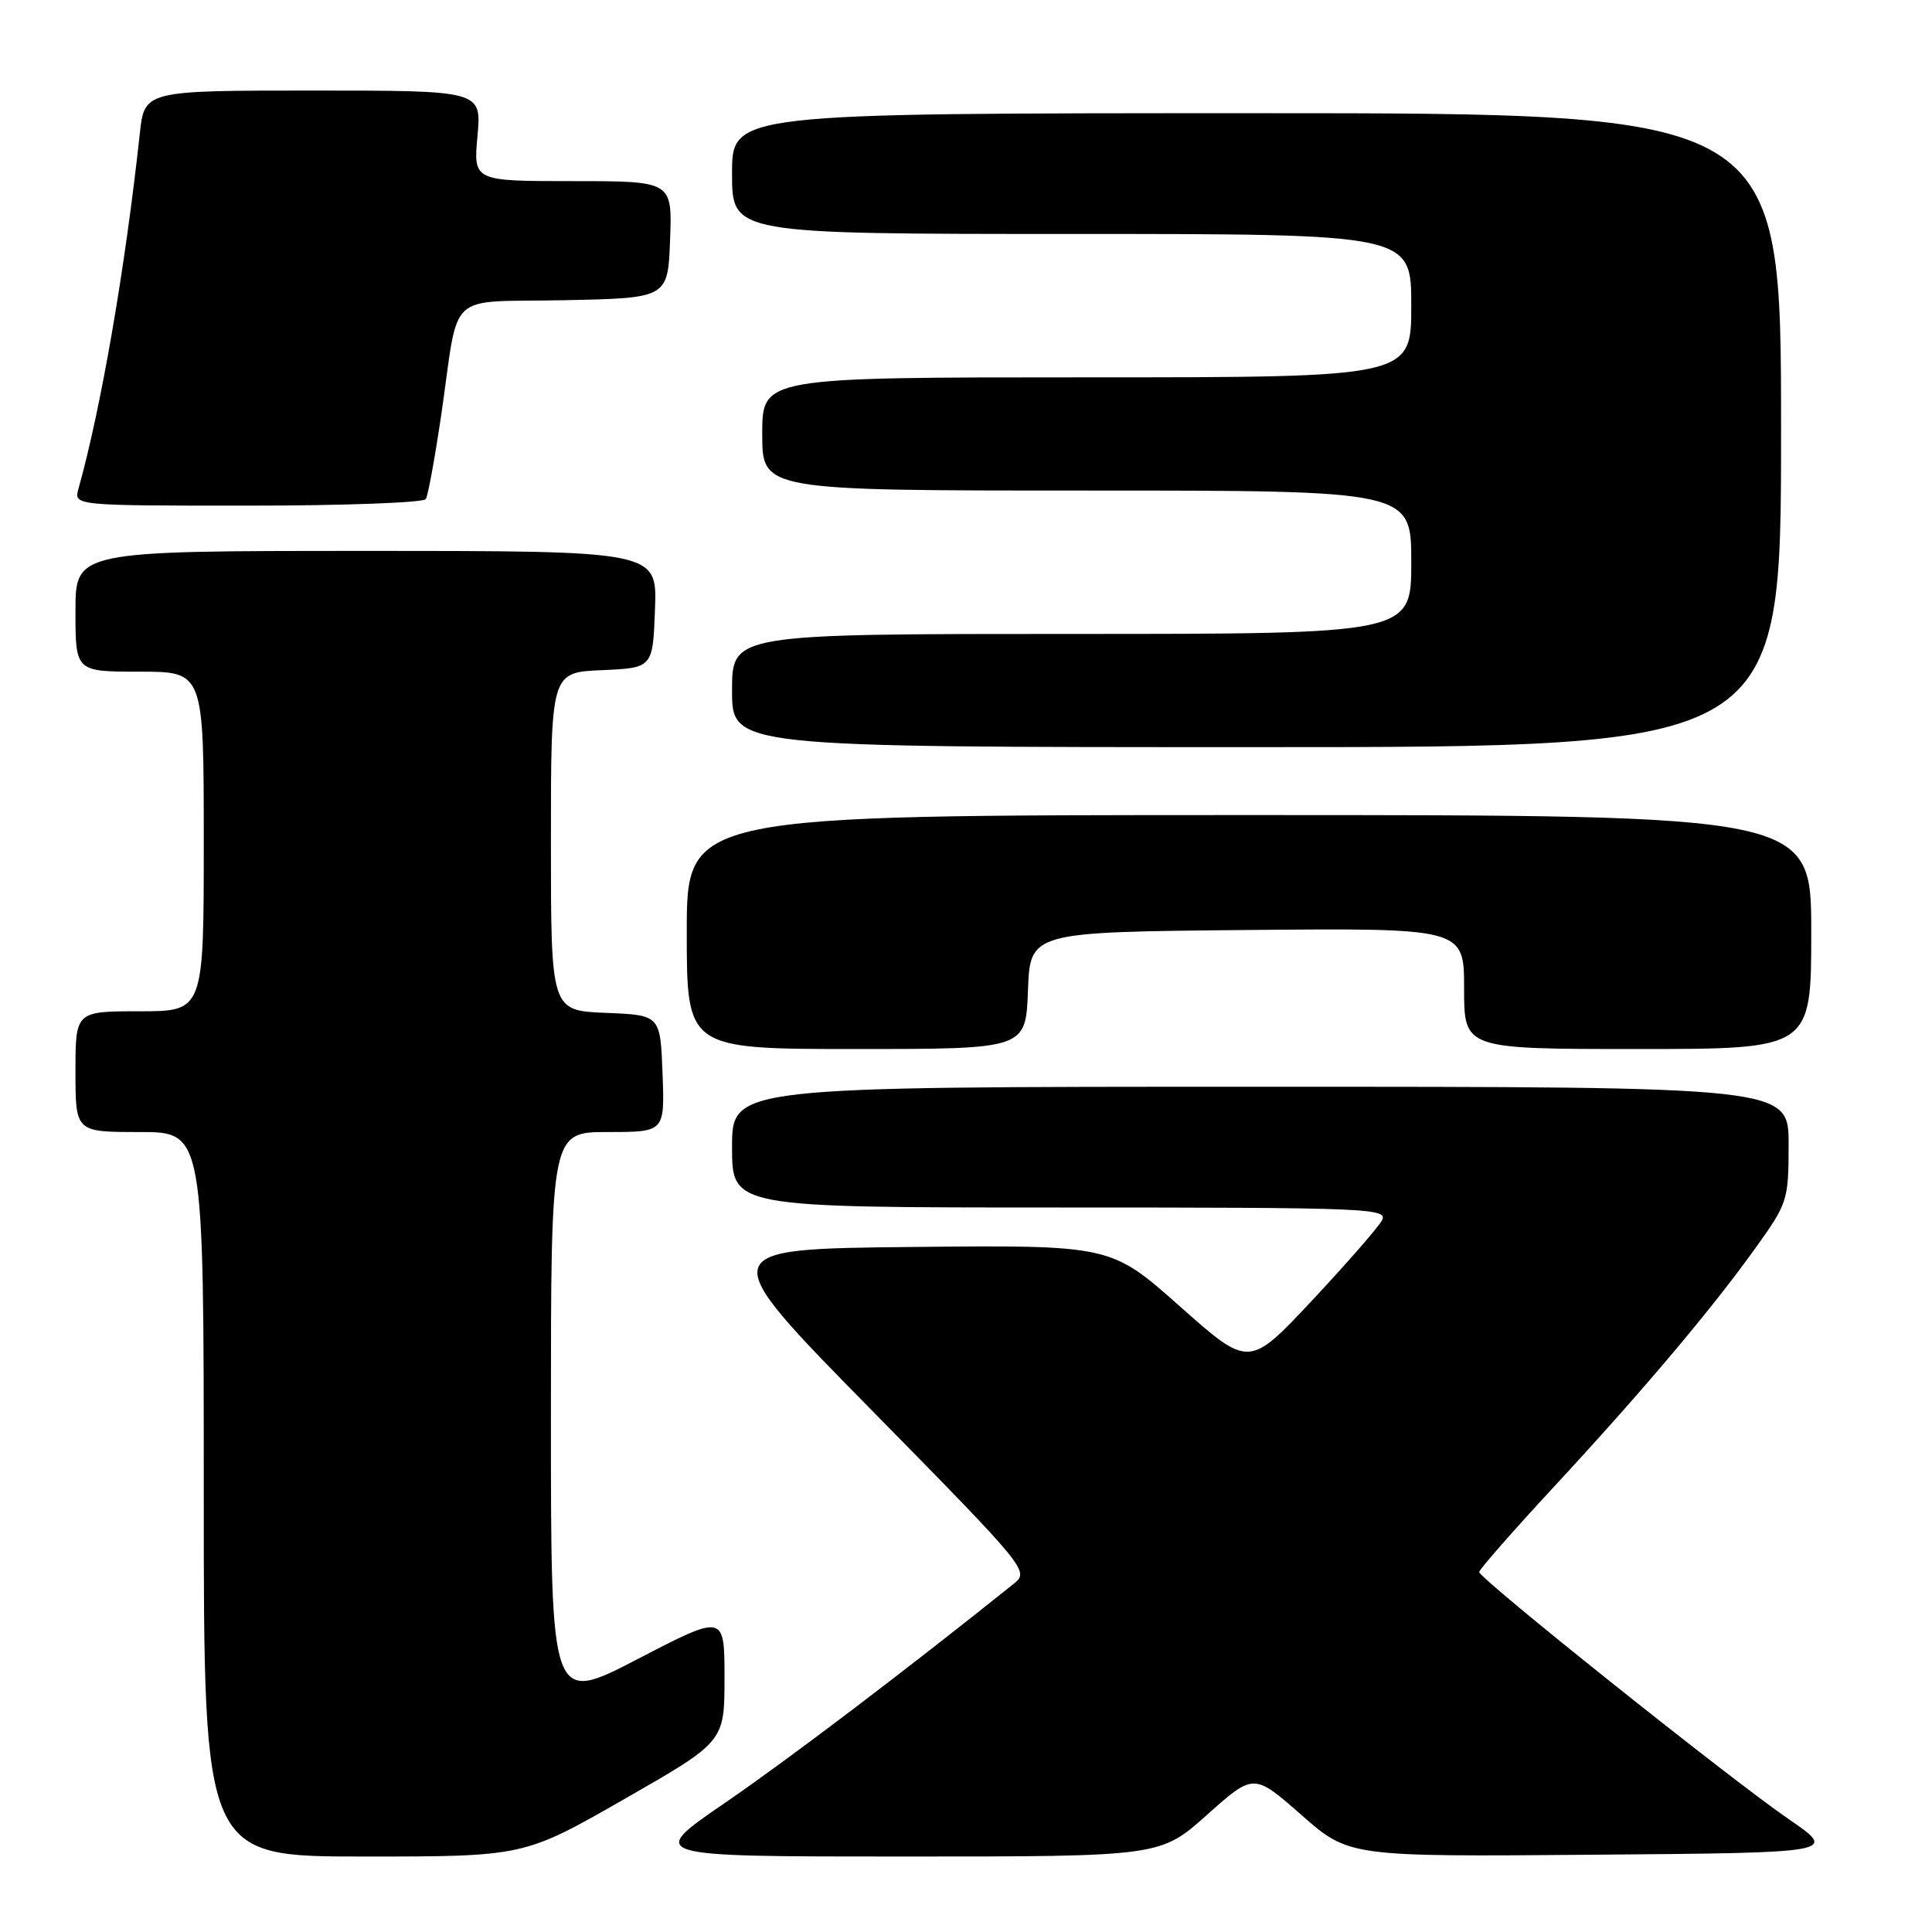 <?xml version="1.0" encoding="UTF-8" standalone="no"?>
<!DOCTYPE svg PUBLIC "-//W3C//DTD SVG 1.1//EN" "http://www.w3.org/Graphics/SVG/1.1/DTD/svg11.dtd" >
<svg xmlns="http://www.w3.org/2000/svg" xmlns:xlink="http://www.w3.org/1999/xlink" version="1.1" viewBox="0 0 256 256">
 <g >
 <path fill="currentColor"
d=" M 82.72 238.39 C 96.00 230.79 96.00 230.79 96.00 222.33 C 96.00 213.86 96.00 213.86 84.50 219.83 C 73.00 225.80 73.00 225.80 73.00 187.90 C 73.00 150.00 73.00 150.00 80.54 150.00 C 88.08 150.00 88.08 150.00 87.79 142.25 C 87.50 134.50 87.50 134.50 80.25 134.21 C 73.00 133.91 73.00 133.91 73.00 111.50 C 73.00 89.09 73.00 89.09 79.75 88.80 C 86.50 88.50 86.50 88.50 86.79 80.75 C 87.08 73.00 87.08 73.00 48.54 73.00 C 10.00 73.00 10.00 73.00 10.00 81.00 C 10.00 89.00 10.00 89.00 18.50 89.00 C 27.00 89.00 27.00 89.00 27.00 111.50 C 27.00 134.00 27.00 134.00 18.50 134.00 C 10.00 134.00 10.00 134.00 10.00 142.00 C 10.00 150.00 10.00 150.00 18.50 150.00 C 27.00 150.00 27.00 150.00 27.00 198.00 C 27.00 246.00 27.00 246.00 48.22 246.00 C 69.43 246.00 69.43 246.00 82.72 238.39 Z  M 159.94 240.47 C 166.13 234.95 166.13 234.95 172.44 240.49 C 178.75 246.03 178.75 246.03 211.13 245.76 C 243.50 245.50 243.50 245.50 237.02 241.05 C 229.34 235.79 196.00 209.17 196.00 208.30 C 196.00 207.98 200.42 202.93 205.82 197.10 C 217.66 184.32 226.69 173.62 232.61 165.37 C 236.88 159.42 237.00 159.03 237.00 151.62 C 237.00 144.00 237.00 144.00 167.00 144.00 C 97.00 144.00 97.00 144.00 97.00 152.00 C 97.00 160.00 97.00 160.00 140.54 160.00 C 181.70 160.00 184.02 160.10 183.09 161.75 C 182.55 162.71 178.38 167.49 173.81 172.37 C 165.50 181.23 165.50 181.23 156.34 173.10 C 147.18 164.97 147.18 164.97 120.84 165.23 C 94.50 165.50 94.50 165.50 115.47 186.83 C 136.07 207.78 136.41 208.19 134.36 209.83 C 119.94 221.39 104.53 233.08 96.09 238.87 C 85.67 246.00 85.67 246.00 119.71 246.00 C 153.75 246.00 153.75 246.00 159.94 240.47 Z  M 136.21 131.25 C 136.50 123.50 136.50 123.50 165.25 123.23 C 194.00 122.97 194.00 122.97 194.00 130.98 C 194.00 139.00 194.00 139.00 217.00 139.00 C 240.00 139.00 240.00 139.00 240.00 123.50 C 240.00 108.00 240.00 108.00 165.50 108.00 C 91.00 108.00 91.00 108.00 91.00 123.50 C 91.00 139.00 91.00 139.00 113.46 139.00 C 135.92 139.00 135.92 139.00 136.21 131.25 Z  M 236.00 57.00 C 236.00 15.00 236.00 15.00 166.50 15.00 C 97.00 15.00 97.00 15.00 97.00 23.00 C 97.00 31.00 97.00 31.00 142.00 31.00 C 187.00 31.00 187.00 31.00 187.00 40.50 C 187.00 50.00 187.00 50.00 144.00 50.00 C 101.00 50.00 101.00 50.00 101.00 57.50 C 101.00 65.00 101.00 65.00 144.00 65.00 C 187.00 65.00 187.00 65.00 187.00 74.50 C 187.00 84.00 187.00 84.00 142.00 84.00 C 97.00 84.00 97.00 84.00 97.00 91.50 C 97.00 99.00 97.00 99.00 166.50 99.00 C 236.00 99.00 236.00 99.00 236.00 57.00 Z  M 56.42 66.13 C 56.72 65.65 57.64 60.59 58.48 54.88 C 60.91 38.21 58.88 40.10 74.76 39.78 C 88.50 39.50 88.50 39.50 88.79 31.75 C 89.08 24.00 89.08 24.00 75.90 24.00 C 62.72 24.00 62.72 24.00 63.27 18.00 C 63.81 12.00 63.81 12.00 41.48 12.00 C 19.14 12.00 19.14 12.00 18.52 17.75 C 16.57 35.66 13.41 53.99 10.40 64.75 C 9.77 67.00 9.77 67.00 32.82 67.00 C 45.51 67.00 56.12 66.61 56.42 66.13 Z "/>
</g>
</svg>